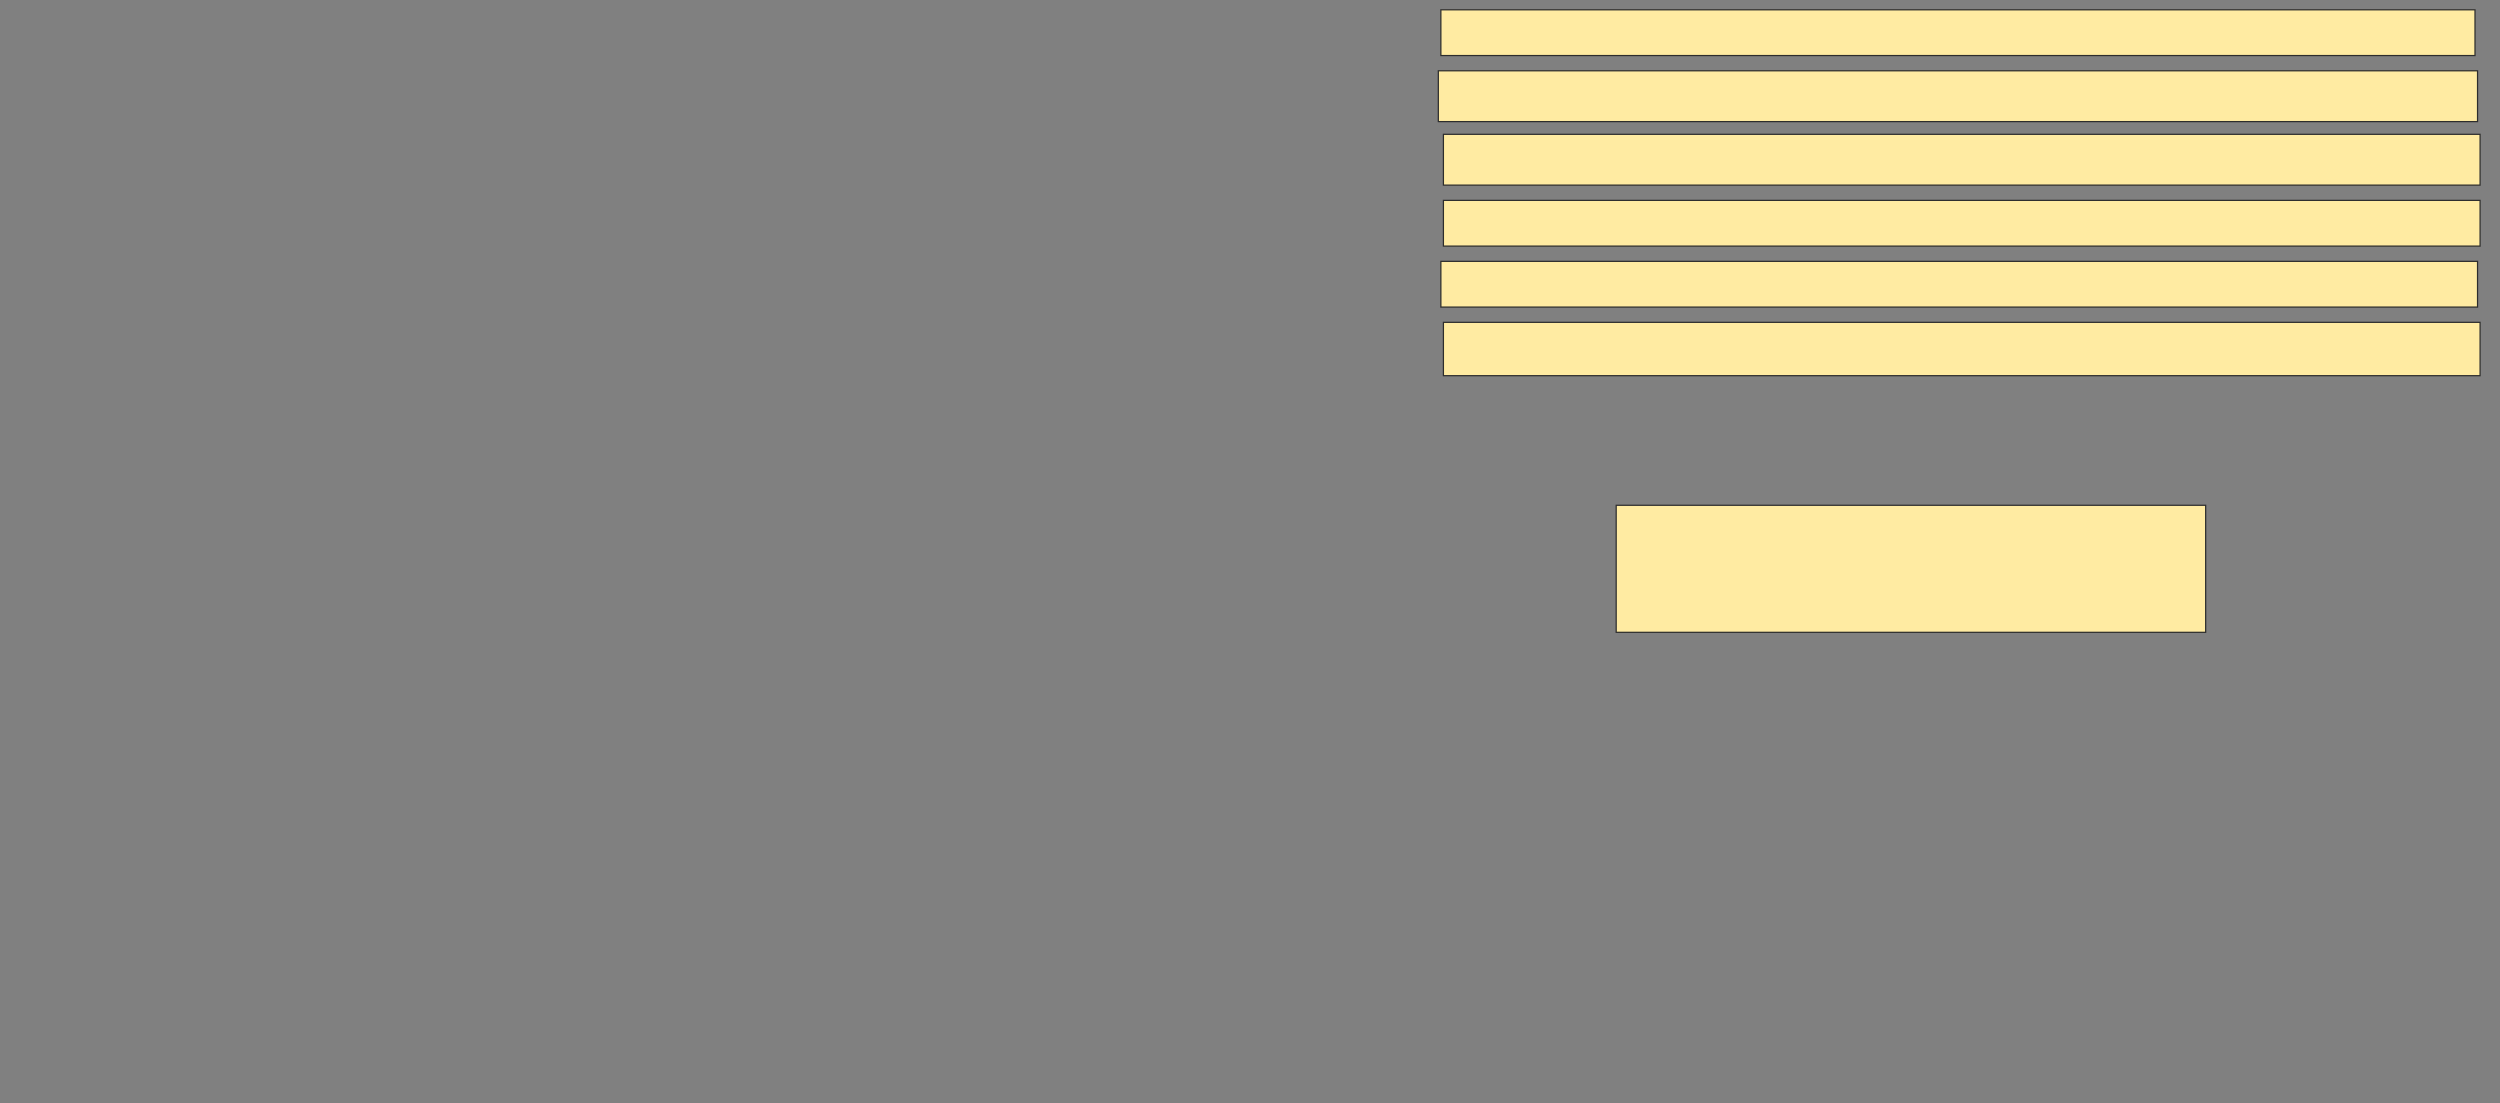 <svg xmlns="http://www.w3.org/2000/svg" width="2008" height="886">
 <rect width="100%" height="100%" fill="#808080" stroke="none"/>
 <!-- Created with Image Occlusion Enhanced -->
 <g>
  <title>Labels</title>
 </g>
 <g>
  <title>Masks</title>
  <rect id="1f3bf191924b4bc7964ef453cd563709-ao-1" height="102.041" width="473.469" y="405.837" x="1298.123" stroke="#2D2D2D" fill="#FFEBA2"/>
  <rect id="1f3bf191924b4bc7964ef453cd563709-ao-2" height="42.857" width="832.653" y="258.898" x="1159.347" stroke="#2D2D2D" fill="#FFEBA2"/>
  <rect id="1f3bf191924b4bc7964ef453cd563709-ao-3" height="36.735" width="832.653" y="209.918" x="1157.306" stroke="#2D2D2D" fill="#FFEBA2"/>
  <rect id="1f3bf191924b4bc7964ef453cd563709-ao-4" height="36.735" width="832.653" y="160.939" x="1159.347" stroke="#2D2D2D" fill="#FFEBA2"/>
  <rect id="1f3bf191924b4bc7964ef453cd563709-ao-5" height="40.816" width="832.653" y="107.877" x="1159.347" stroke="#2D2D2D" fill="#FFEBA2"/>
  <rect id="1f3bf191924b4bc7964ef453cd563709-ao-6" height="40.816" width="834.694" y="56.857" x="1155.265" stroke="#2D2D2D" fill="#FFEBA2"/>
  <rect id="1f3bf191924b4bc7964ef453cd563709-ao-7" height="36.735" width="830.612" y="7.878" x="1157.306" stroke="#2D2D2D" fill="#FFEBA2"/>
 </g>
</svg>